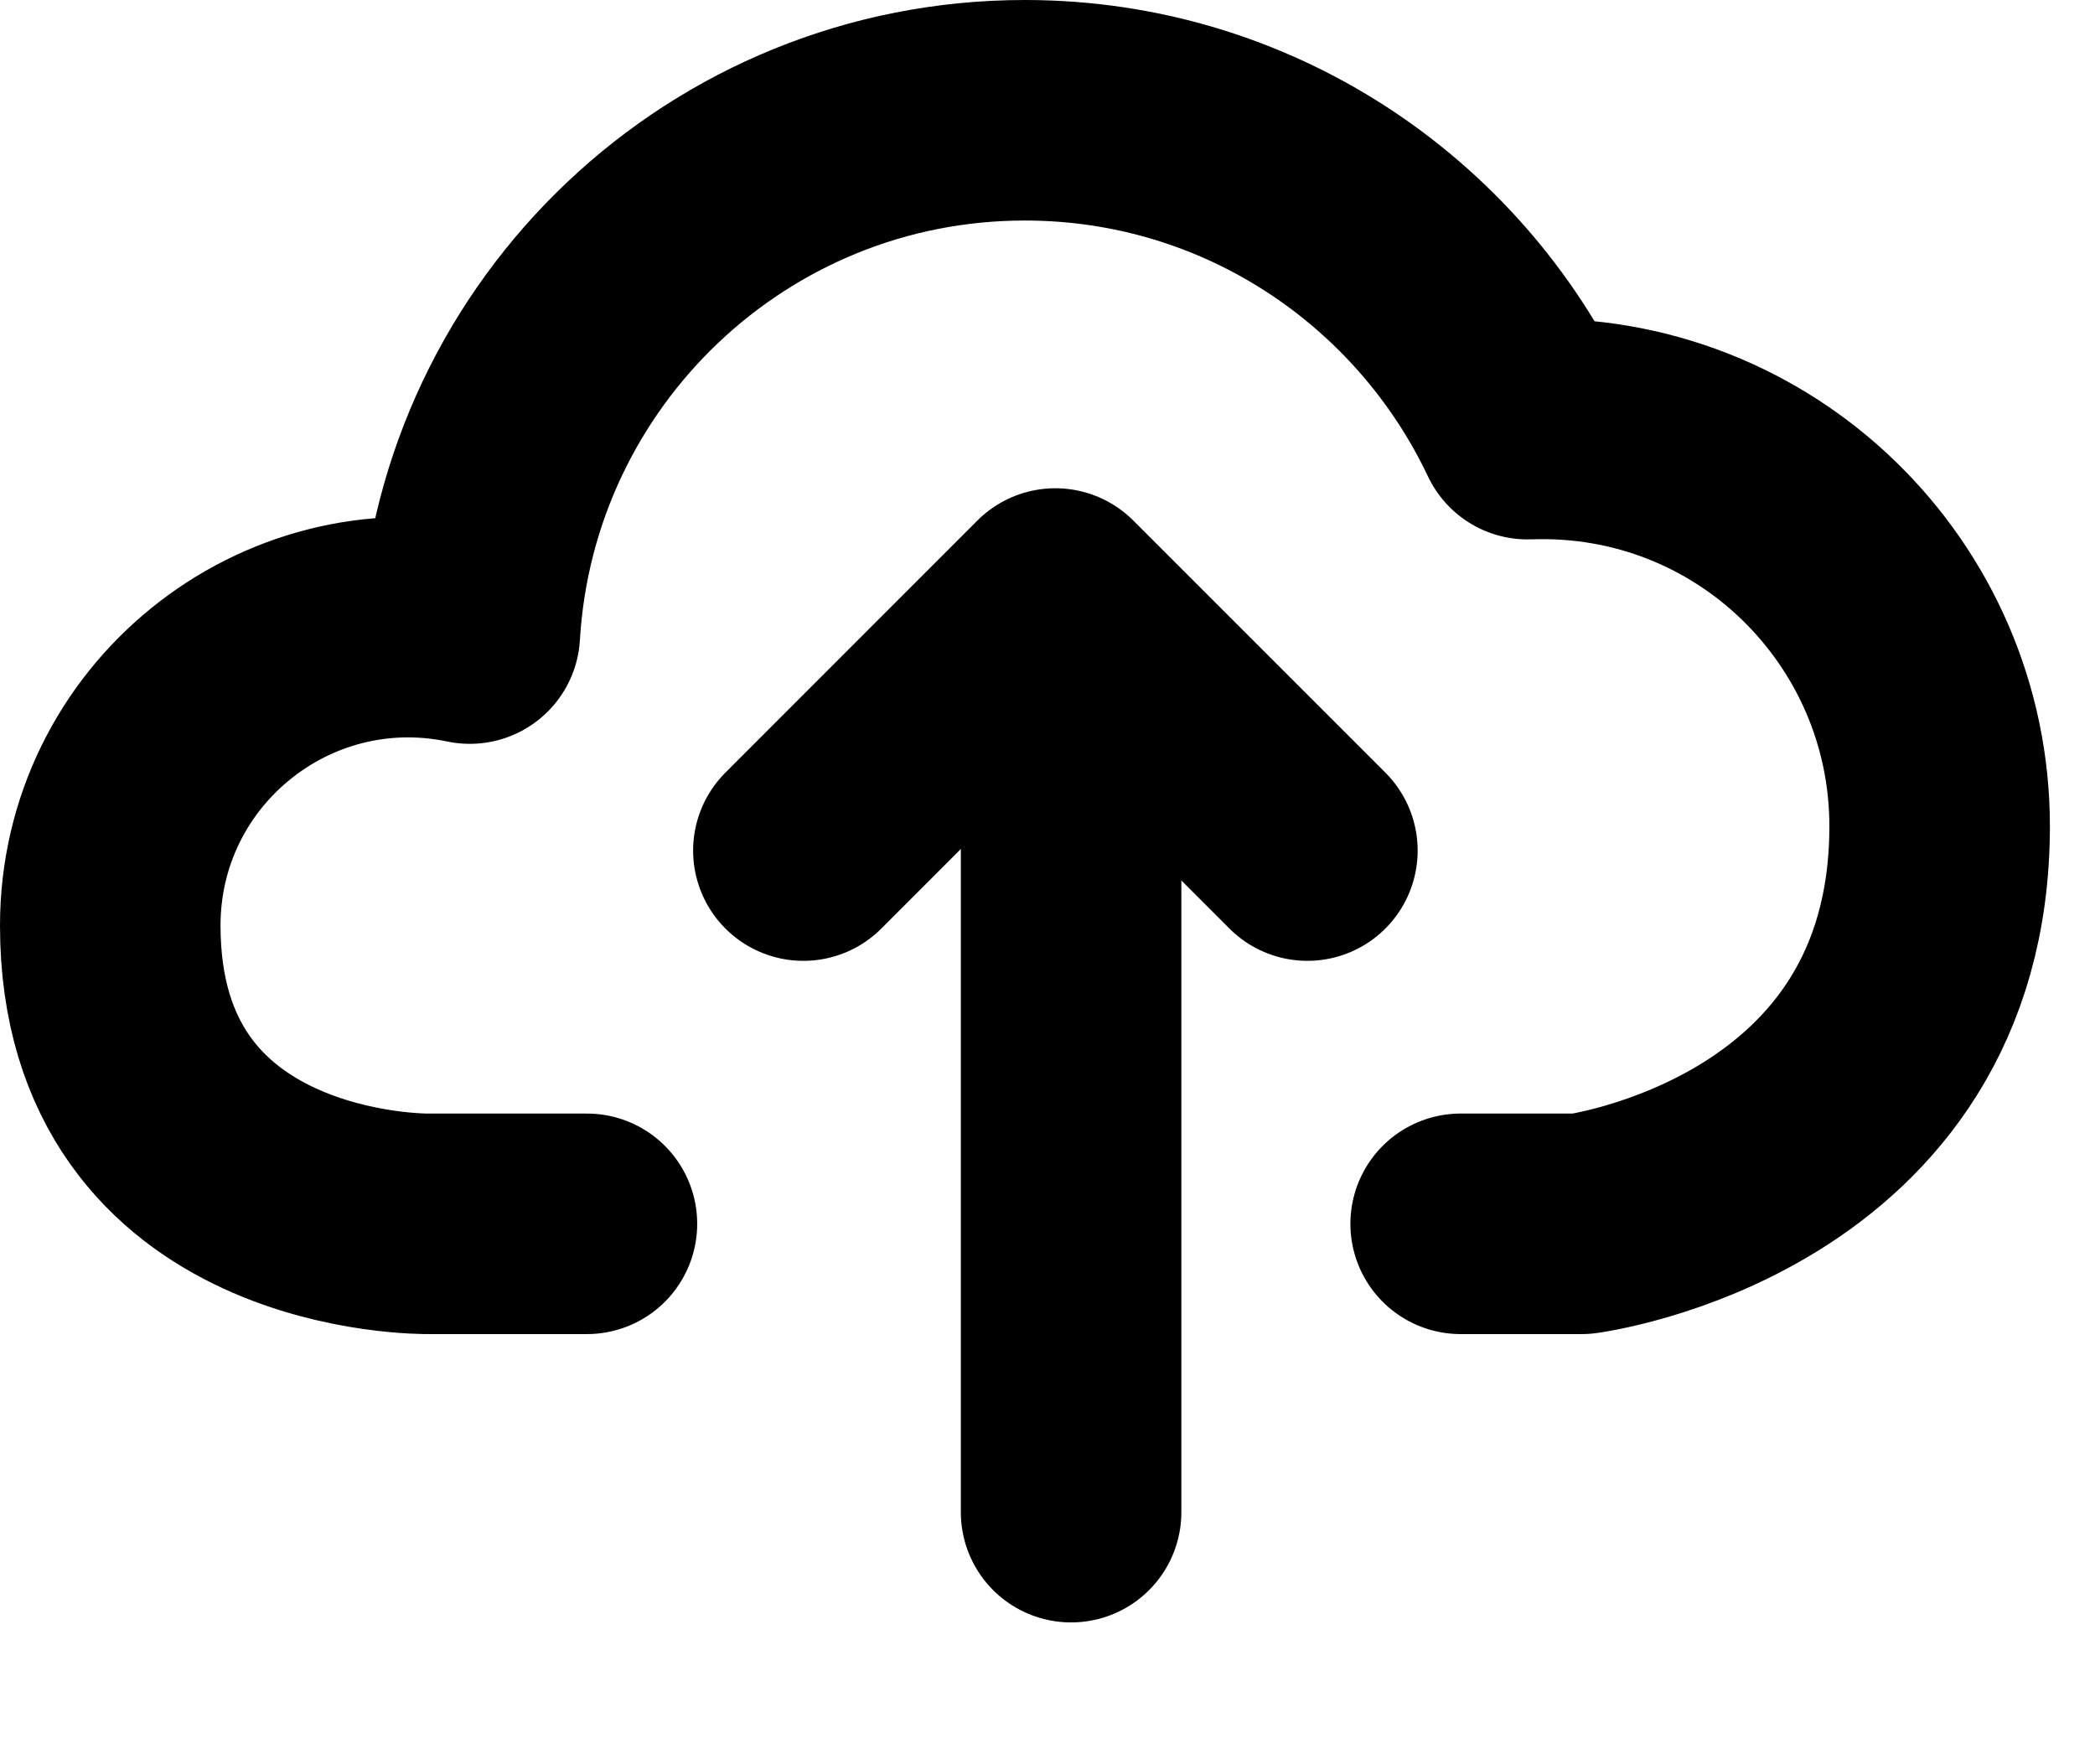 
<svg width="19px" height="16px" viewBox="90 287 19 16" version="1.1" xmlns="http://www.w3.org/2000/svg" xmlns:xlink="http://www.w3.org/1999/xlink">
    <!-- Generator: Sketch 39.1 (31720) - http://www.bohemiancoding.com/sketch -->
    <desc>Created with Sketch.</desc>
    <defs></defs>
    <g id="Group-11" stroke="none" stroke-width="1" fill="none" fill-rule="evenodd" transform="translate(91, 288)" stroke-linecap="round" stroke-linejoin="round">
        <path d="M12.247,10.099 L13.344,10.099 C13.344,10.099 16.591,9.676 16.591,6.492 C16.591,4.475 14.925,2.817 12.854,2.892 C12.045,1.184 10.31,0 8.295,0 C5.608,0 3.418,2.099 3.261,4.746 C1.578,4.394 0,5.676 0,7.394 C0,10.142 2.885,10.099 2.885,10.099 L4.323,10.099" id="Stroke-246" stroke="currentColor" stroke-width="2"></path>
        <g id="Group-22" transform="translate(5.857, 3.714)" stroke="currentColor" stroke-width="2">
            <g id="Group-15">
                <g id="Group-12" transform="translate(2.5, 4.5) rotate(-180) translate(-2.5, -4.5) ">
                    <path d="M2.143,8 L2.143,-1.64947421e-15" id="Stroke-247"></path>
                    <polyline id="Stroke-248" points="8.8817842e-16 6 2.286 8.286 4.571 6"></polyline>
                </g>
            </g>
        </g>
    </g>
</svg>
